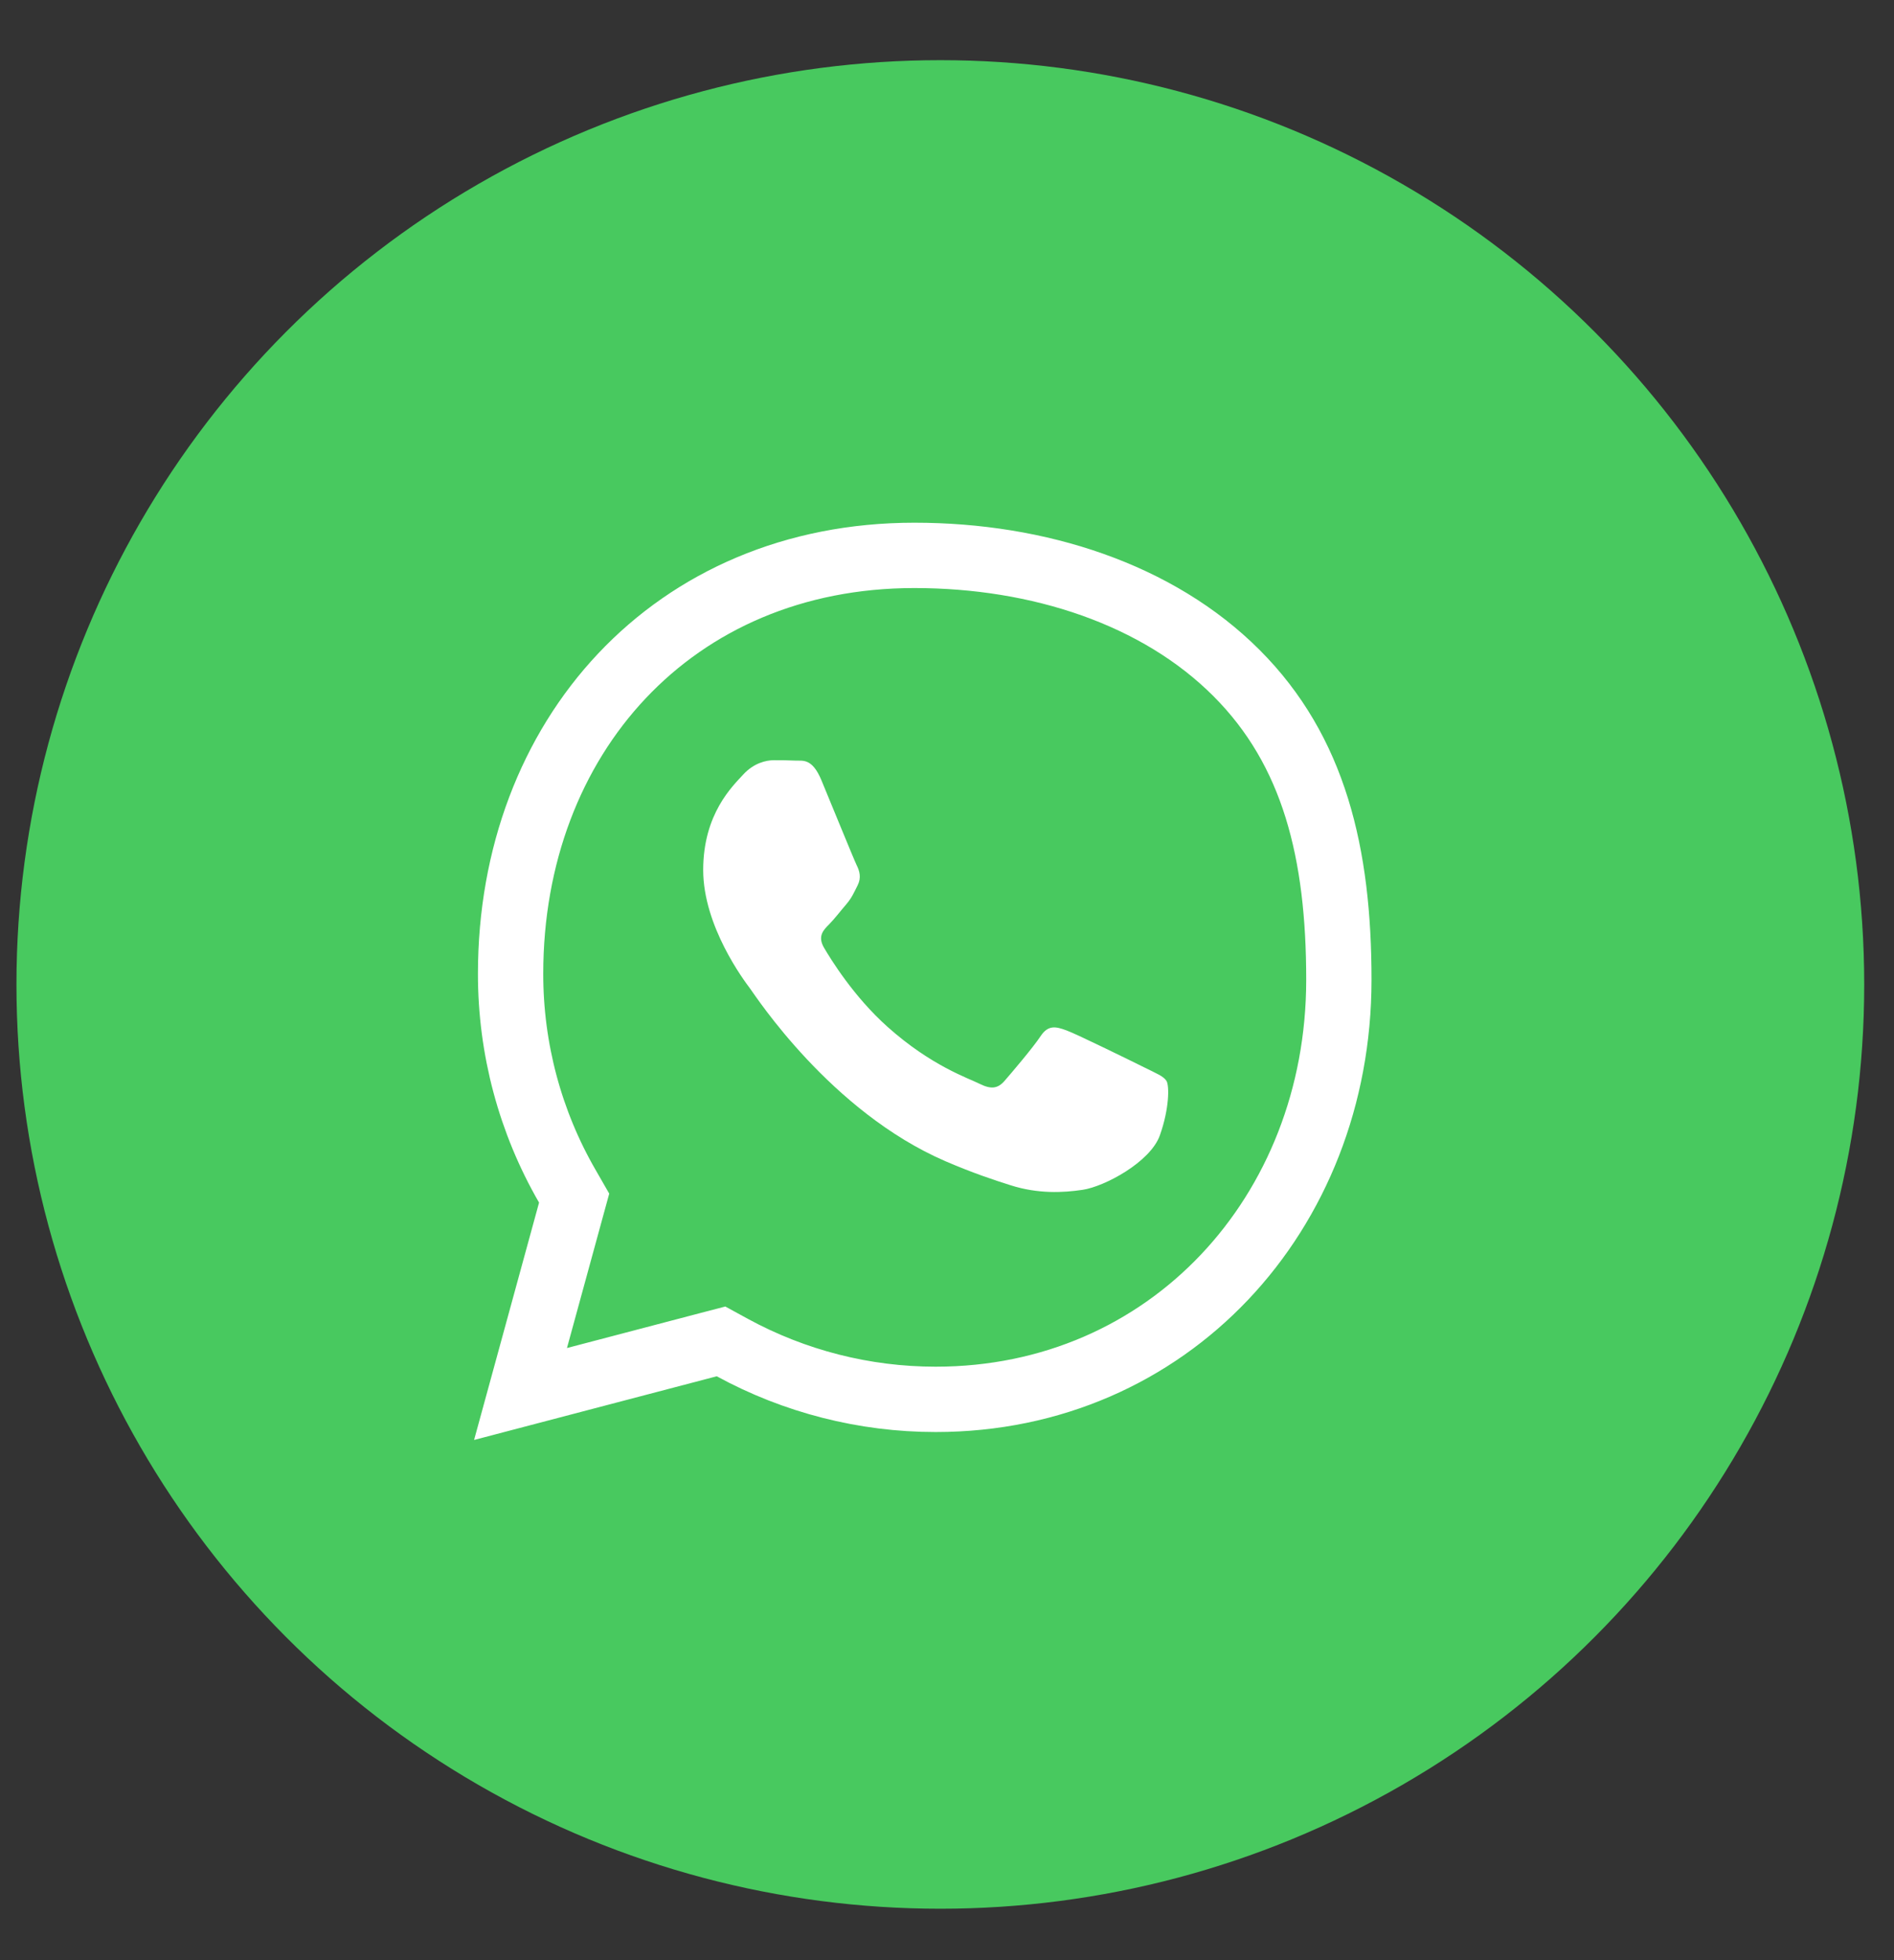 <svg width="29" height="30" viewBox="0 0 29 30" fill="none" xmlns="http://www.w3.org/2000/svg">
<rect x="0" y="0" width="29" height="30" fill="#333333" stroke="none"/>
<circle cx="14.398" cy="15.067" r="14.146" fill="#48C95F"/>
<path d="M17.526 16.339C17.35 16.252 16.489 15.828 16.329 15.77C16.168 15.711 16.051 15.682 15.934 15.857C15.818 16.033 15.482 16.427 15.38 16.544C15.278 16.661 15.175 16.675 15 16.588C14.825 16.5 14.261 16.315 13.592 15.718C13.071 15.254 12.72 14.68 12.617 14.505C12.515 14.33 12.606 14.235 12.694 14.148C12.773 14.069 12.869 13.943 12.957 13.841C13.044 13.739 13.073 13.665 13.132 13.549C13.191 13.432 13.161 13.329 13.117 13.242C13.074 13.154 12.723 12.292 12.577 11.941C12.435 11.6 12.291 11.646 12.183 11.641C12.081 11.636 11.964 11.635 11.848 11.635C11.731 11.635 11.541 11.678 11.38 11.854C11.22 12.029 10.767 12.453 10.767 13.315C10.767 14.177 11.395 15.01 11.483 15.127C11.57 15.244 12.718 17.013 14.475 17.772C14.893 17.952 15.219 18.06 15.473 18.14C15.893 18.274 16.275 18.255 16.577 18.21C16.913 18.16 17.613 17.786 17.759 17.377C17.905 16.968 17.905 16.617 17.861 16.544C17.817 16.471 17.701 16.427 17.526 16.339Z" fill="white"/>
<path d="M18.933 10.301L18.933 10.301C20.122 11.491 20.501 13.059 20.5 15C20.498 18.572 17.889 21.417 14.328 21.417H14.325C14.325 21.417 14.325 21.417 14.325 21.417C13.235 21.417 12.165 21.143 11.214 20.625L11.04 20.53L10.848 20.58L7.97 21.335L8.736 18.538L8.791 18.337L8.687 18.156C8.117 17.17 7.817 16.05 7.818 14.902V14.902C7.819 11.284 10.304 8.5 14 8.5C15.907 8.5 17.728 9.095 18.933 10.301Z" stroke="white"/>
</svg>
